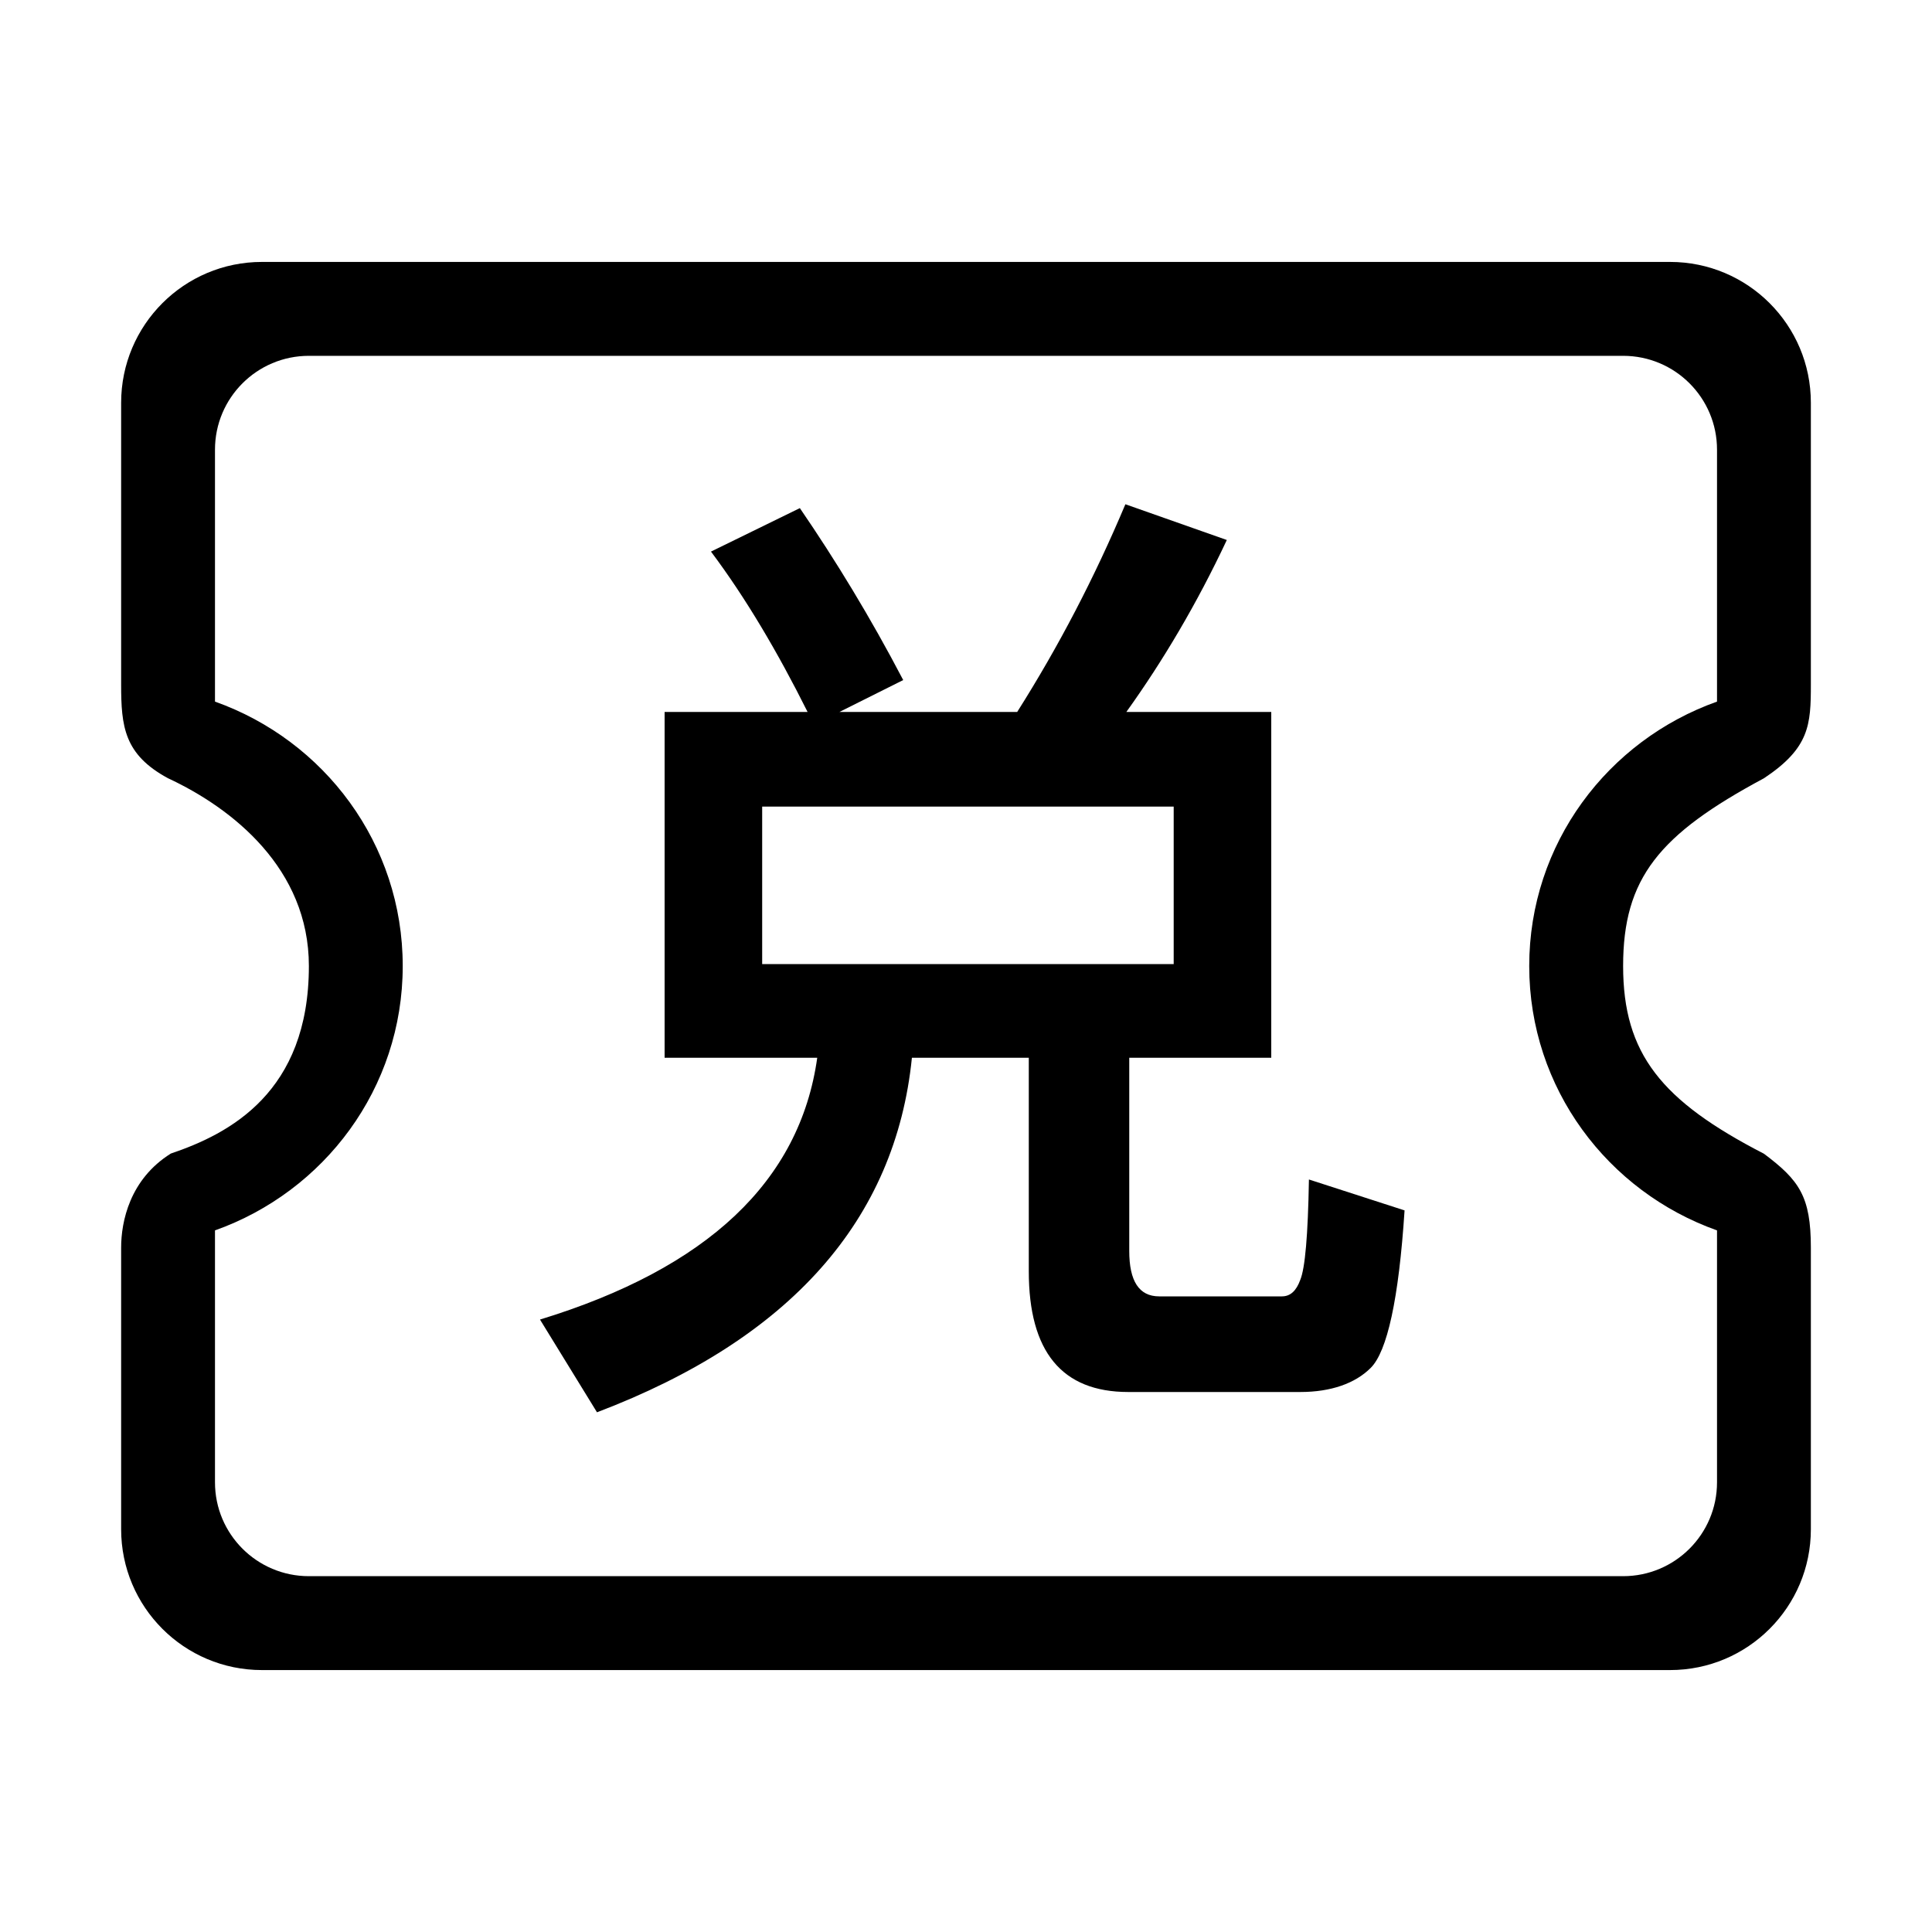 <?xml version="1.0" encoding="UTF-8"?>
<svg width="40px" height="40px" viewBox="0 0 40 40" version="1.1" xmlns="http://www.w3.org/2000/svg" xmlns:xlink="http://www.w3.org/1999/xlink">
    <path d="M36.521,16.113 C37.466,15.485 37.492,15.005 37.492,14.169 L37.492,8.339 C37.492,6.728 36.187,5.423 34.577,5.423 L5.423,5.423 C3.813,5.423 2.508,6.728 2.508,8.339 L2.508,14.169 C2.508,15.04 2.568,15.621 3.479,16.113 C4.807,16.731 6.395,17.98 6.395,20 C6.395,22.621 4.747,23.474 3.537,23.883 C2.685,24.416 2.508,25.294 2.508,25.831 L2.508,31.661 C2.508,33.272 3.813,34.577 5.423,34.577 L34.577,34.577 C36.187,34.577 37.492,33.272 37.492,31.661 L37.492,25.831 C37.492,24.769 37.249,24.433 36.521,23.887 C34.398,22.793 33.605,21.819 33.605,20 C33.605,18.181 34.348,17.276 36.521,16.113 L36.521,16.113 Z M35.549,25.474 L35.549,30.69 C35.549,31.763 34.679,32.633 33.605,32.633 L6.395,32.633 C5.321,32.633 4.451,31.763 4.451,30.69 L4.451,25.474 C6.711,24.671 8.338,22.535 8.338,20 C8.338,17.465 6.711,15.329 4.451,14.526 L4.451,9.31 C4.451,8.237 5.321,7.367 6.395,7.367 L33.605,7.367 C34.679,7.367 35.549,8.237 35.549,9.31 L35.549,14.526 C33.289,15.329 31.661,17.465 31.661,20 C31.661,22.535 33.289,24.671 35.549,25.474 L35.549,25.474 Z" ></path>
    <path d="M13.76,14.74 L16.72,14.74 C16.1,13.5 15.44,12.38 14.72,11.42 L16.56,10.52 C17.3,11.6 18.02,12.78 18.7,14.08 L17.38,14.74 L21.06,14.74 C21.92,13.38 22.66,11.96 23.3,10.44 L25.4,11.18 C24.78,12.5 24.08,13.68 23.32,14.74 L26.32,14.74 L26.32,21.9 L23.38,21.9 L23.38,25.9 C23.38,26.52 23.58,26.84 24,26.84 L26.54,26.84 C26.72,26.84 26.84,26.72 26.92,26.5 C27.02,26.26 27.08,25.58 27.1,24.42 L29.08,25.06 C28.96,26.9 28.72,27.98 28.38,28.32 C28.06,28.64 27.56,28.82 26.92,28.82 L23.36,28.82 C21.98,28.82 21.3,27.98 21.3,26.32 L21.3,21.9 L18.88,21.9 C18.54,25.26 16.36,27.72 12.36,29.24 L11.18,27.32 C14.64,26.26 16.56,24.46 16.92,21.9 L13.76,21.9 L13.76,14.74 Z M24.3,19.96 L24.3,16.7 L15.78,16.7 L15.78,19.96 L24.3,19.96 Z"></path>
</svg>
